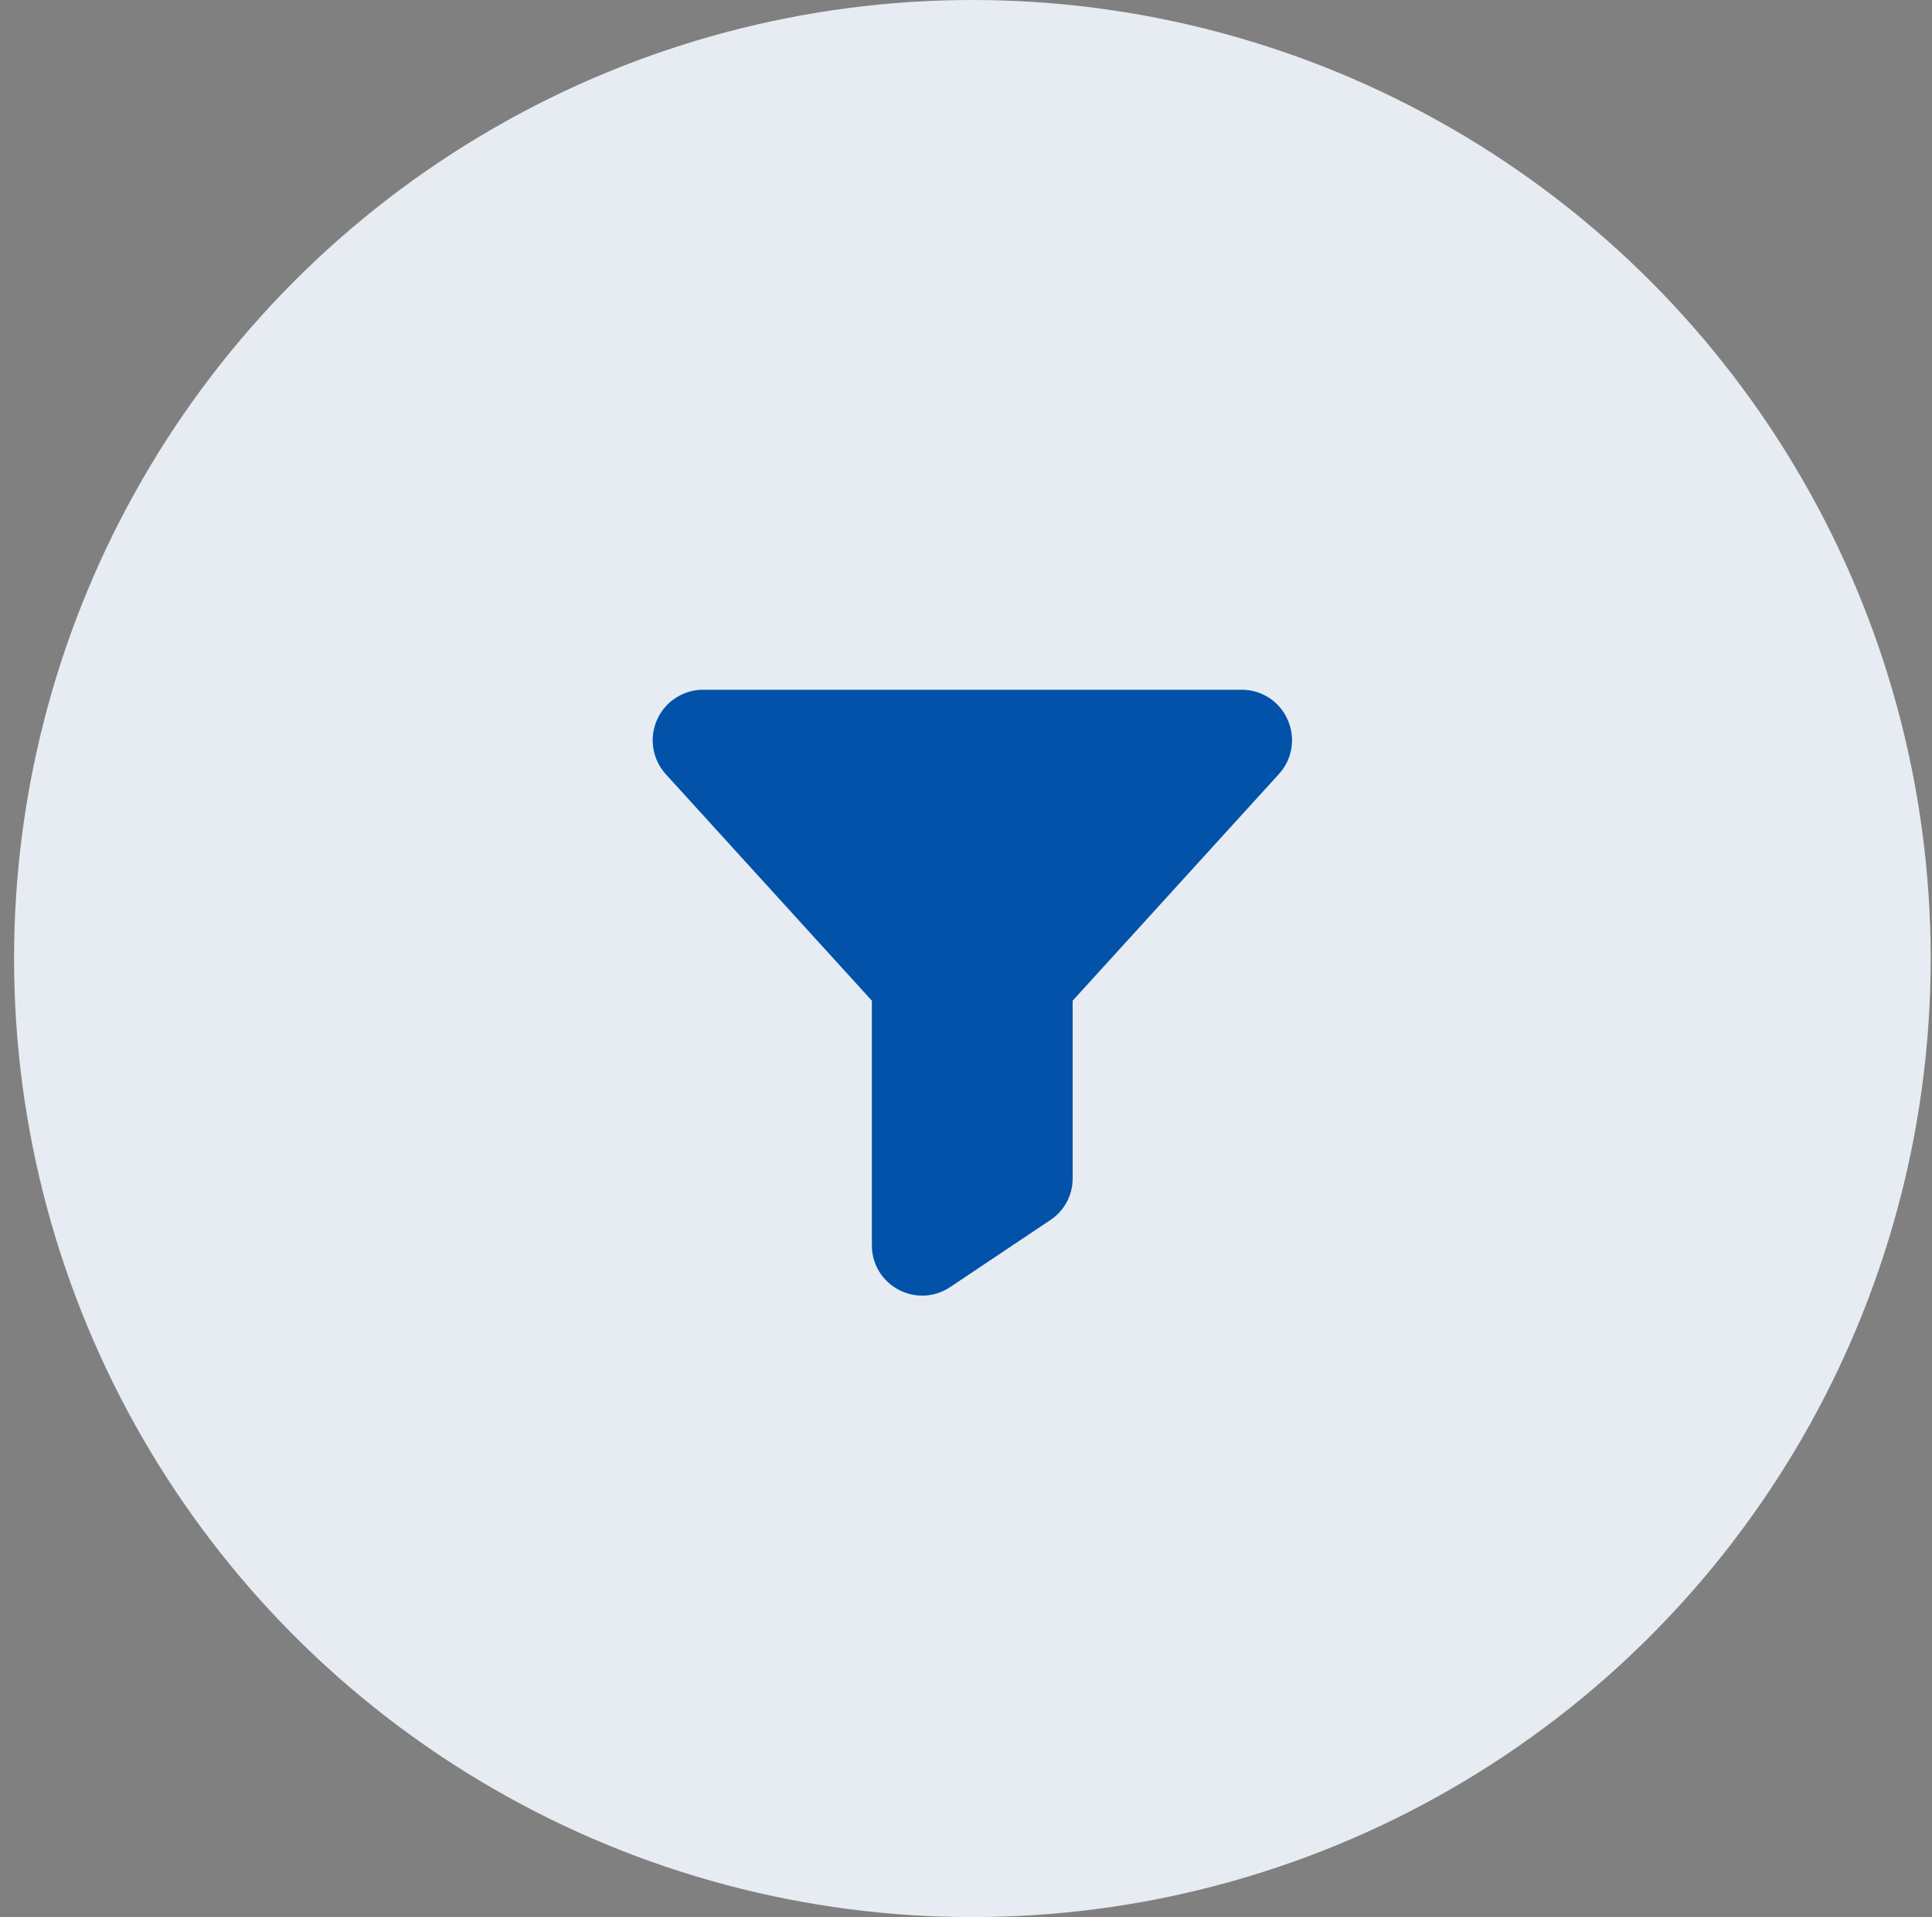 <svg width="126" height="125" viewBox="0 0 126 125" fill="none" xmlns="http://www.w3.org/2000/svg">
<rect x="0" y="0" width="126" height="125" fill="#808080" stroke="none"/>
<circle cx="63.416" cy="62.499" r="62.499" fill="#E6ECF2"/>
<path d="M83.971 46.916C83.716 46.337 83.297 45.844 82.767 45.499C82.236 45.154 81.617 44.971 80.984 44.973H45.835C45.202 44.978 44.584 45.165 44.055 45.512C43.526 45.859 43.108 46.351 42.851 46.93C42.594 47.508 42.509 48.148 42.607 48.773C42.704 49.399 42.98 49.983 43.4 50.456L56.862 65.248V81.206C56.861 81.799 57.023 82.382 57.329 82.891C57.636 83.399 58.076 83.814 58.601 84.09C59.075 84.34 59.601 84.474 60.136 84.479C60.784 84.479 61.418 84.287 61.957 83.927L68.504 79.548C68.952 79.251 69.319 78.846 69.573 78.371C69.826 77.896 69.958 77.366 69.956 76.827V65.248L83.418 50.456C83.847 49.985 84.127 49.398 84.225 48.769C84.324 48.14 84.235 47.495 83.971 46.916Z" fill="#0152A8"/>
</svg>

